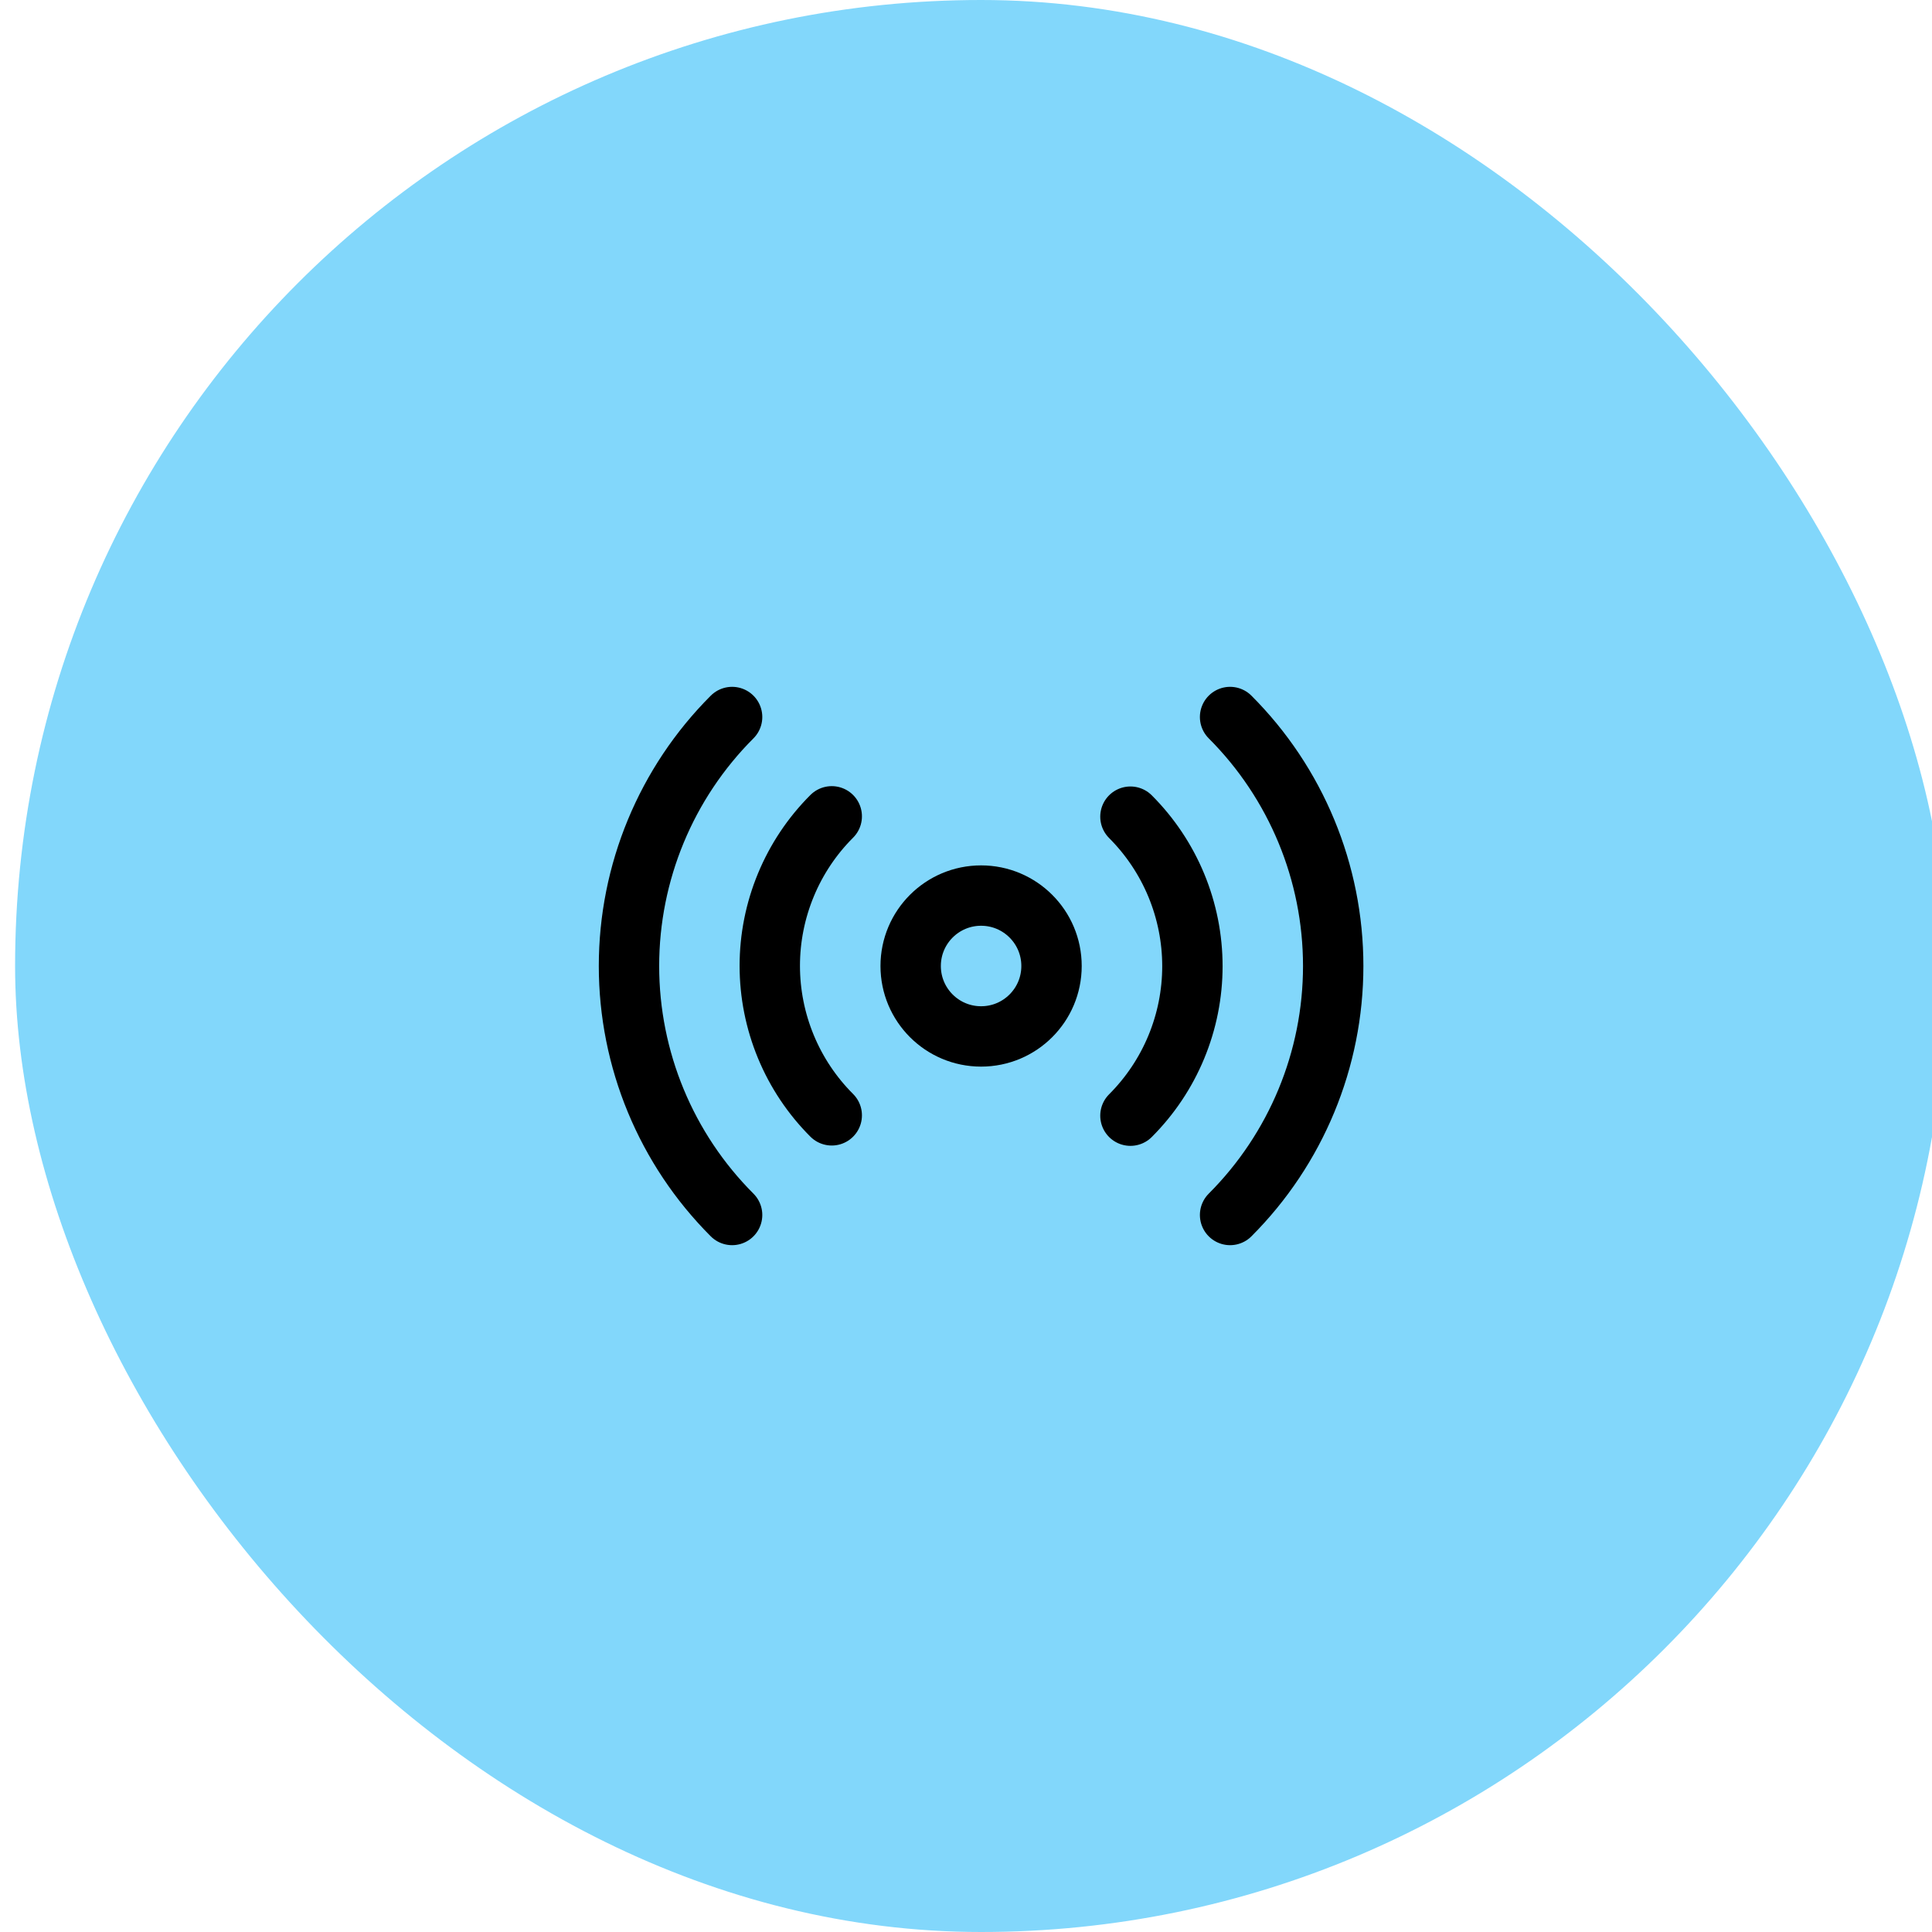 <svg width="64" height="64" viewBox="0 0 64 64" fill="none" xmlns="http://www.w3.org/2000/svg">
<rect x="0.5" width="64" height="64" rx="32" fill="#82D7FB"/>
<path d="M32.5 34.333C33.789 34.333 34.833 33.289 34.833 32C34.833 30.711 33.789 29.667 32.5 29.667C31.211 29.667 30.167 30.711 30.167 32C30.167 33.289 31.211 34.333 32.5 34.333Z" stroke="black" stroke-width="2" stroke-linecap="round" stroke-linejoin="round"/>
<path d="M37.447 27.053C38.097 27.703 38.614 28.476 38.966 29.325C39.318 30.175 39.5 31.086 39.5 32.006C39.5 32.926 39.318 33.837 38.966 34.686C38.614 35.536 38.097 36.308 37.447 36.958M27.553 36.947C26.902 36.297 26.386 35.525 26.034 34.675C25.682 33.825 25.5 32.914 25.5 31.994C25.5 31.074 25.682 30.163 26.034 29.314C26.386 28.464 26.902 27.692 27.553 27.042M40.748 23.752C42.935 25.939 44.164 28.906 44.164 32C44.164 35.094 42.935 38.06 40.748 40.248M24.252 40.248C22.064 38.06 20.836 35.094 20.836 32C20.836 28.906 22.064 25.939 24.252 23.752" stroke="black" stroke-width="2" stroke-linecap="round" stroke-linejoin="round"/>
</svg>
